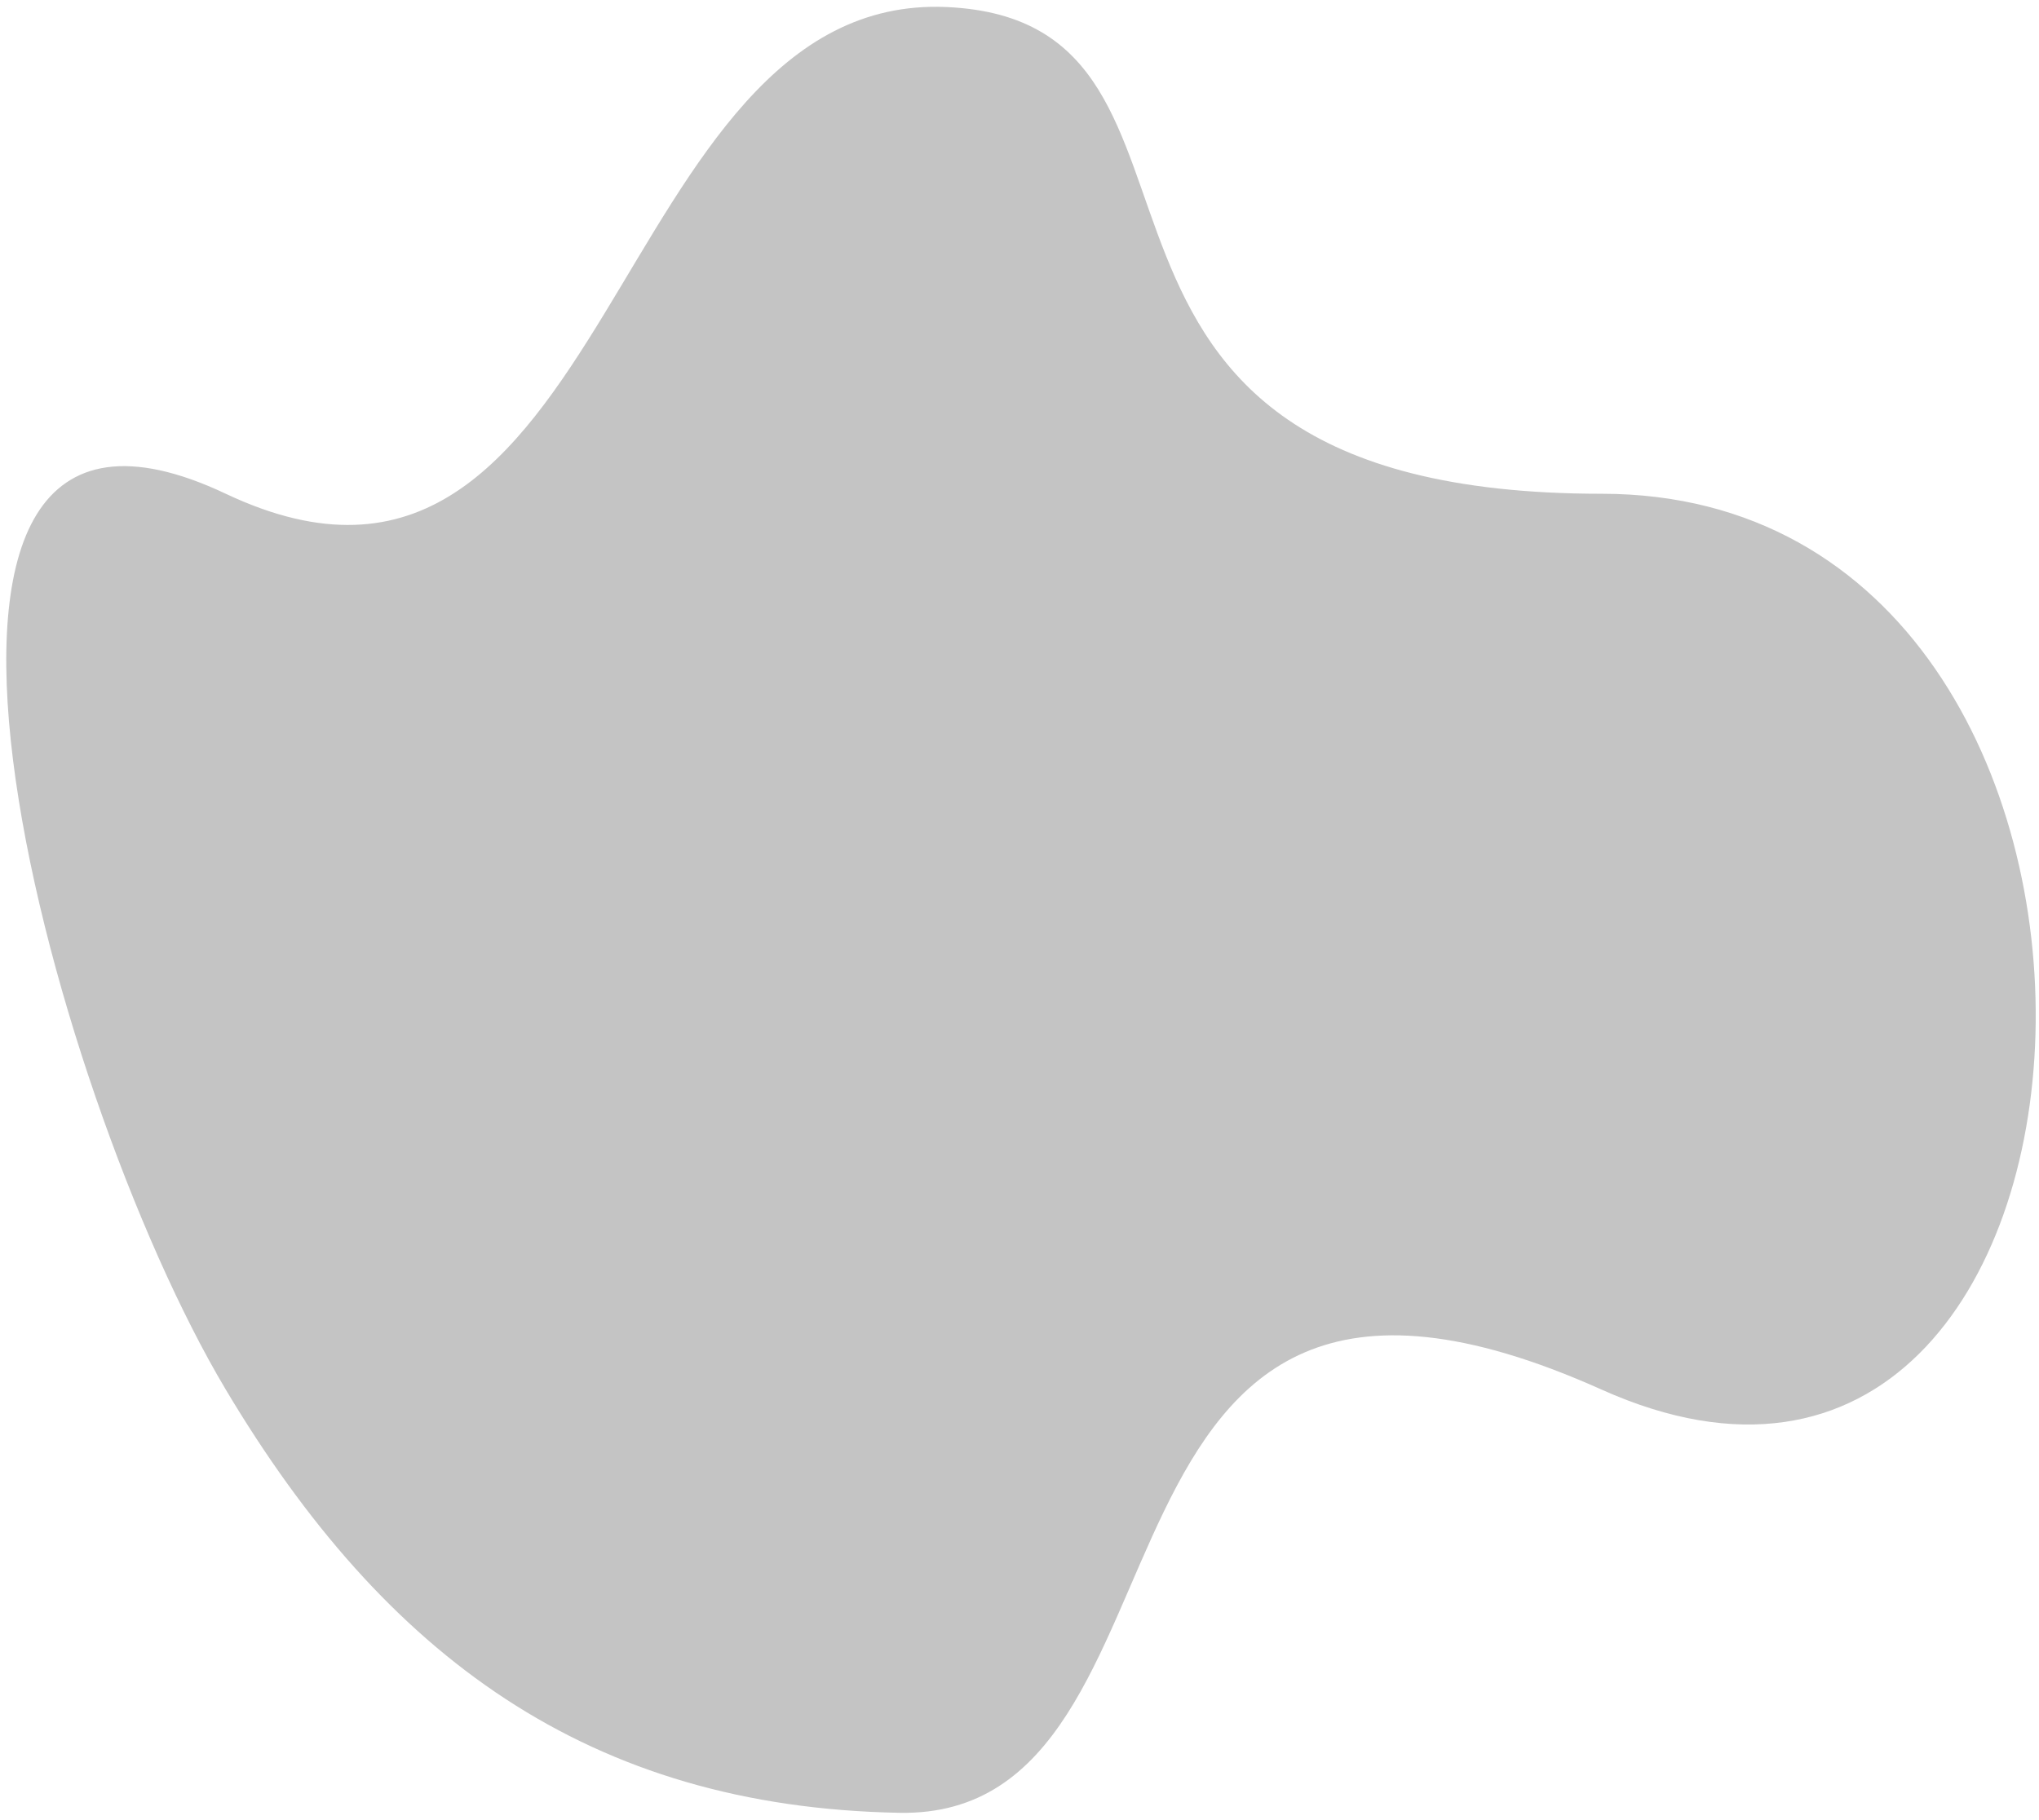 <svg width="289" height="258" viewBox="0 0 289 258" fill="none" xmlns="http://www.w3.org/2000/svg">
<path d="M32 70C87 96 86.098 -1.194 134.207 1C179.318 3.057 141 70 227 70C313 70 305 232 227 197C149 162 172.856 257.838 127.483 257C83.451 256.187 54.554 234.825 32 197C6.6 154.401 -23 44 32 70Z" fill="#C4C4C4"/>
</svg>
